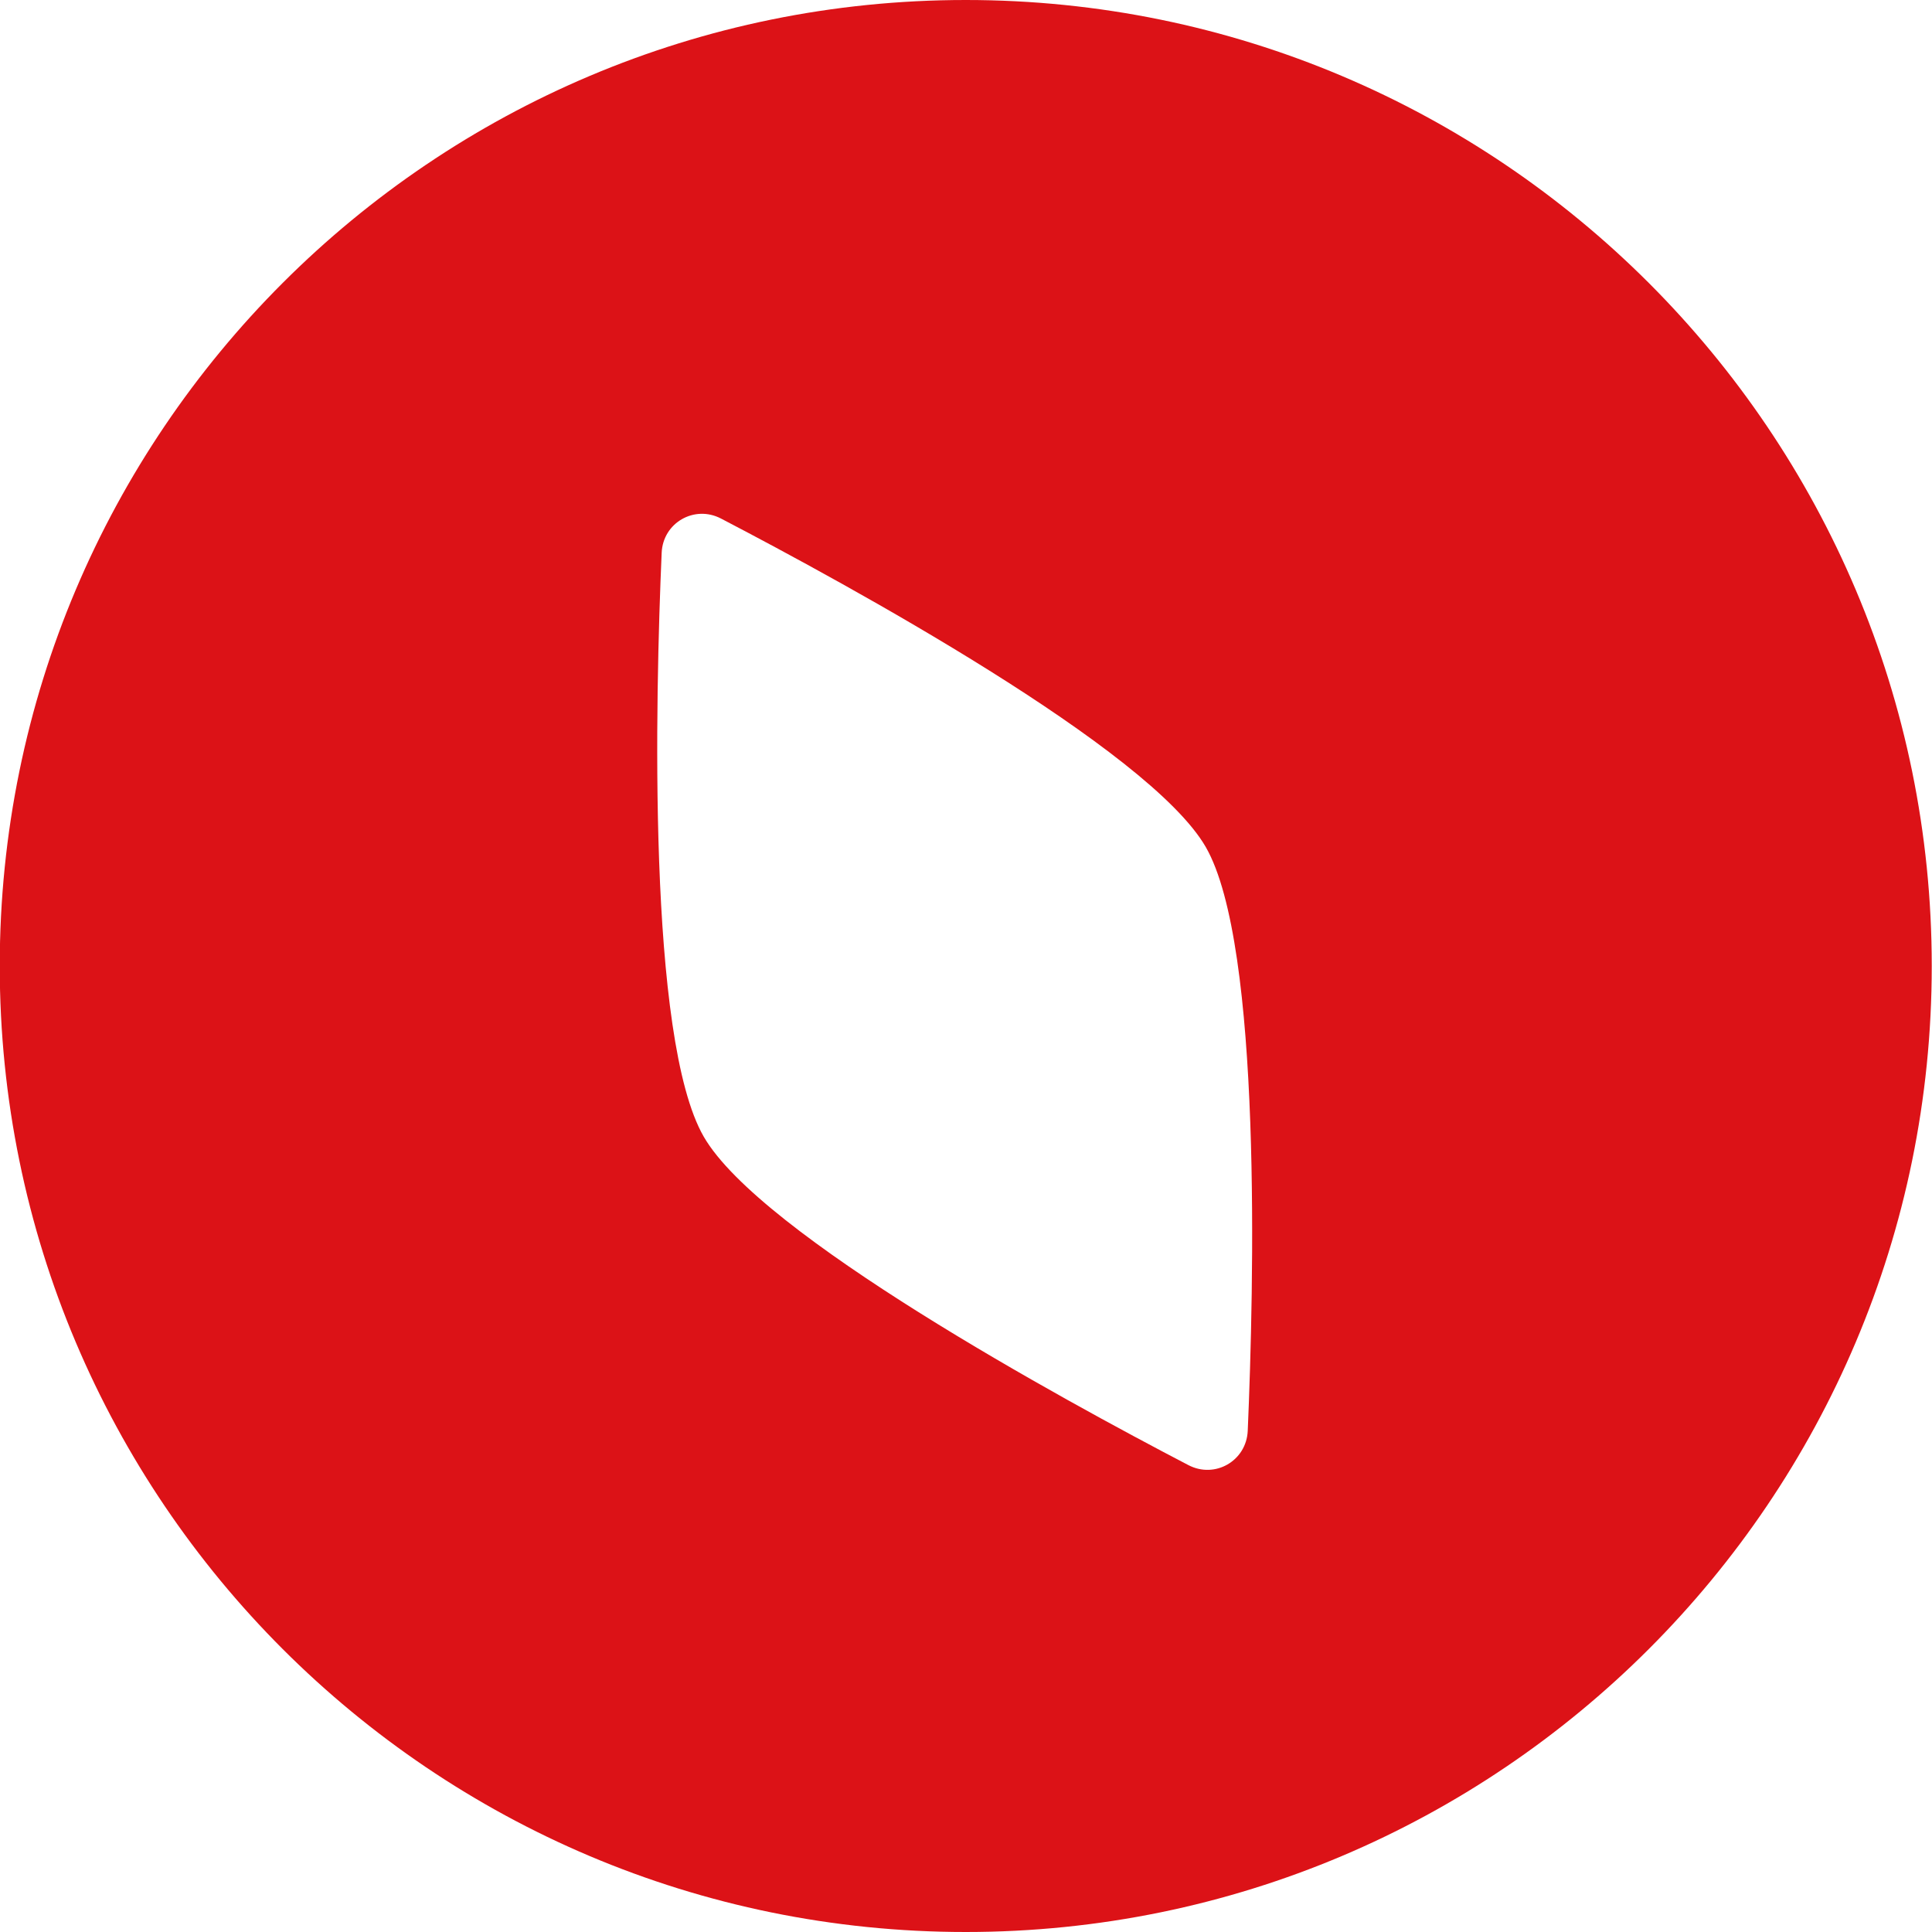 <svg width="23" height="23" viewBox="0 0 23 23" fill="none" xmlns="http://www.w3.org/2000/svg">
<path d="M11.497 0C17.848 0 22.997 5.149 22.997 11.5C22.997 17.851 17.848 23 11.497 23C5.146 23 -0.003 17.851 -0.003 11.5C-0.003 5.149 5.146 0 11.497 0ZM8.583 6.173C8.266 6.008 7.892 6.224 7.877 6.581C7.803 8.279 7.704 12.364 8.378 13.532C9.052 14.7 12.641 16.657 14.148 17.442C14.465 17.607 14.838 17.391 14.854 17.034C14.927 15.336 15.028 11.252 14.354 10.083C13.679 8.915 10.09 6.958 8.583 6.173Z" fill="#DC1217"/>
</svg>
